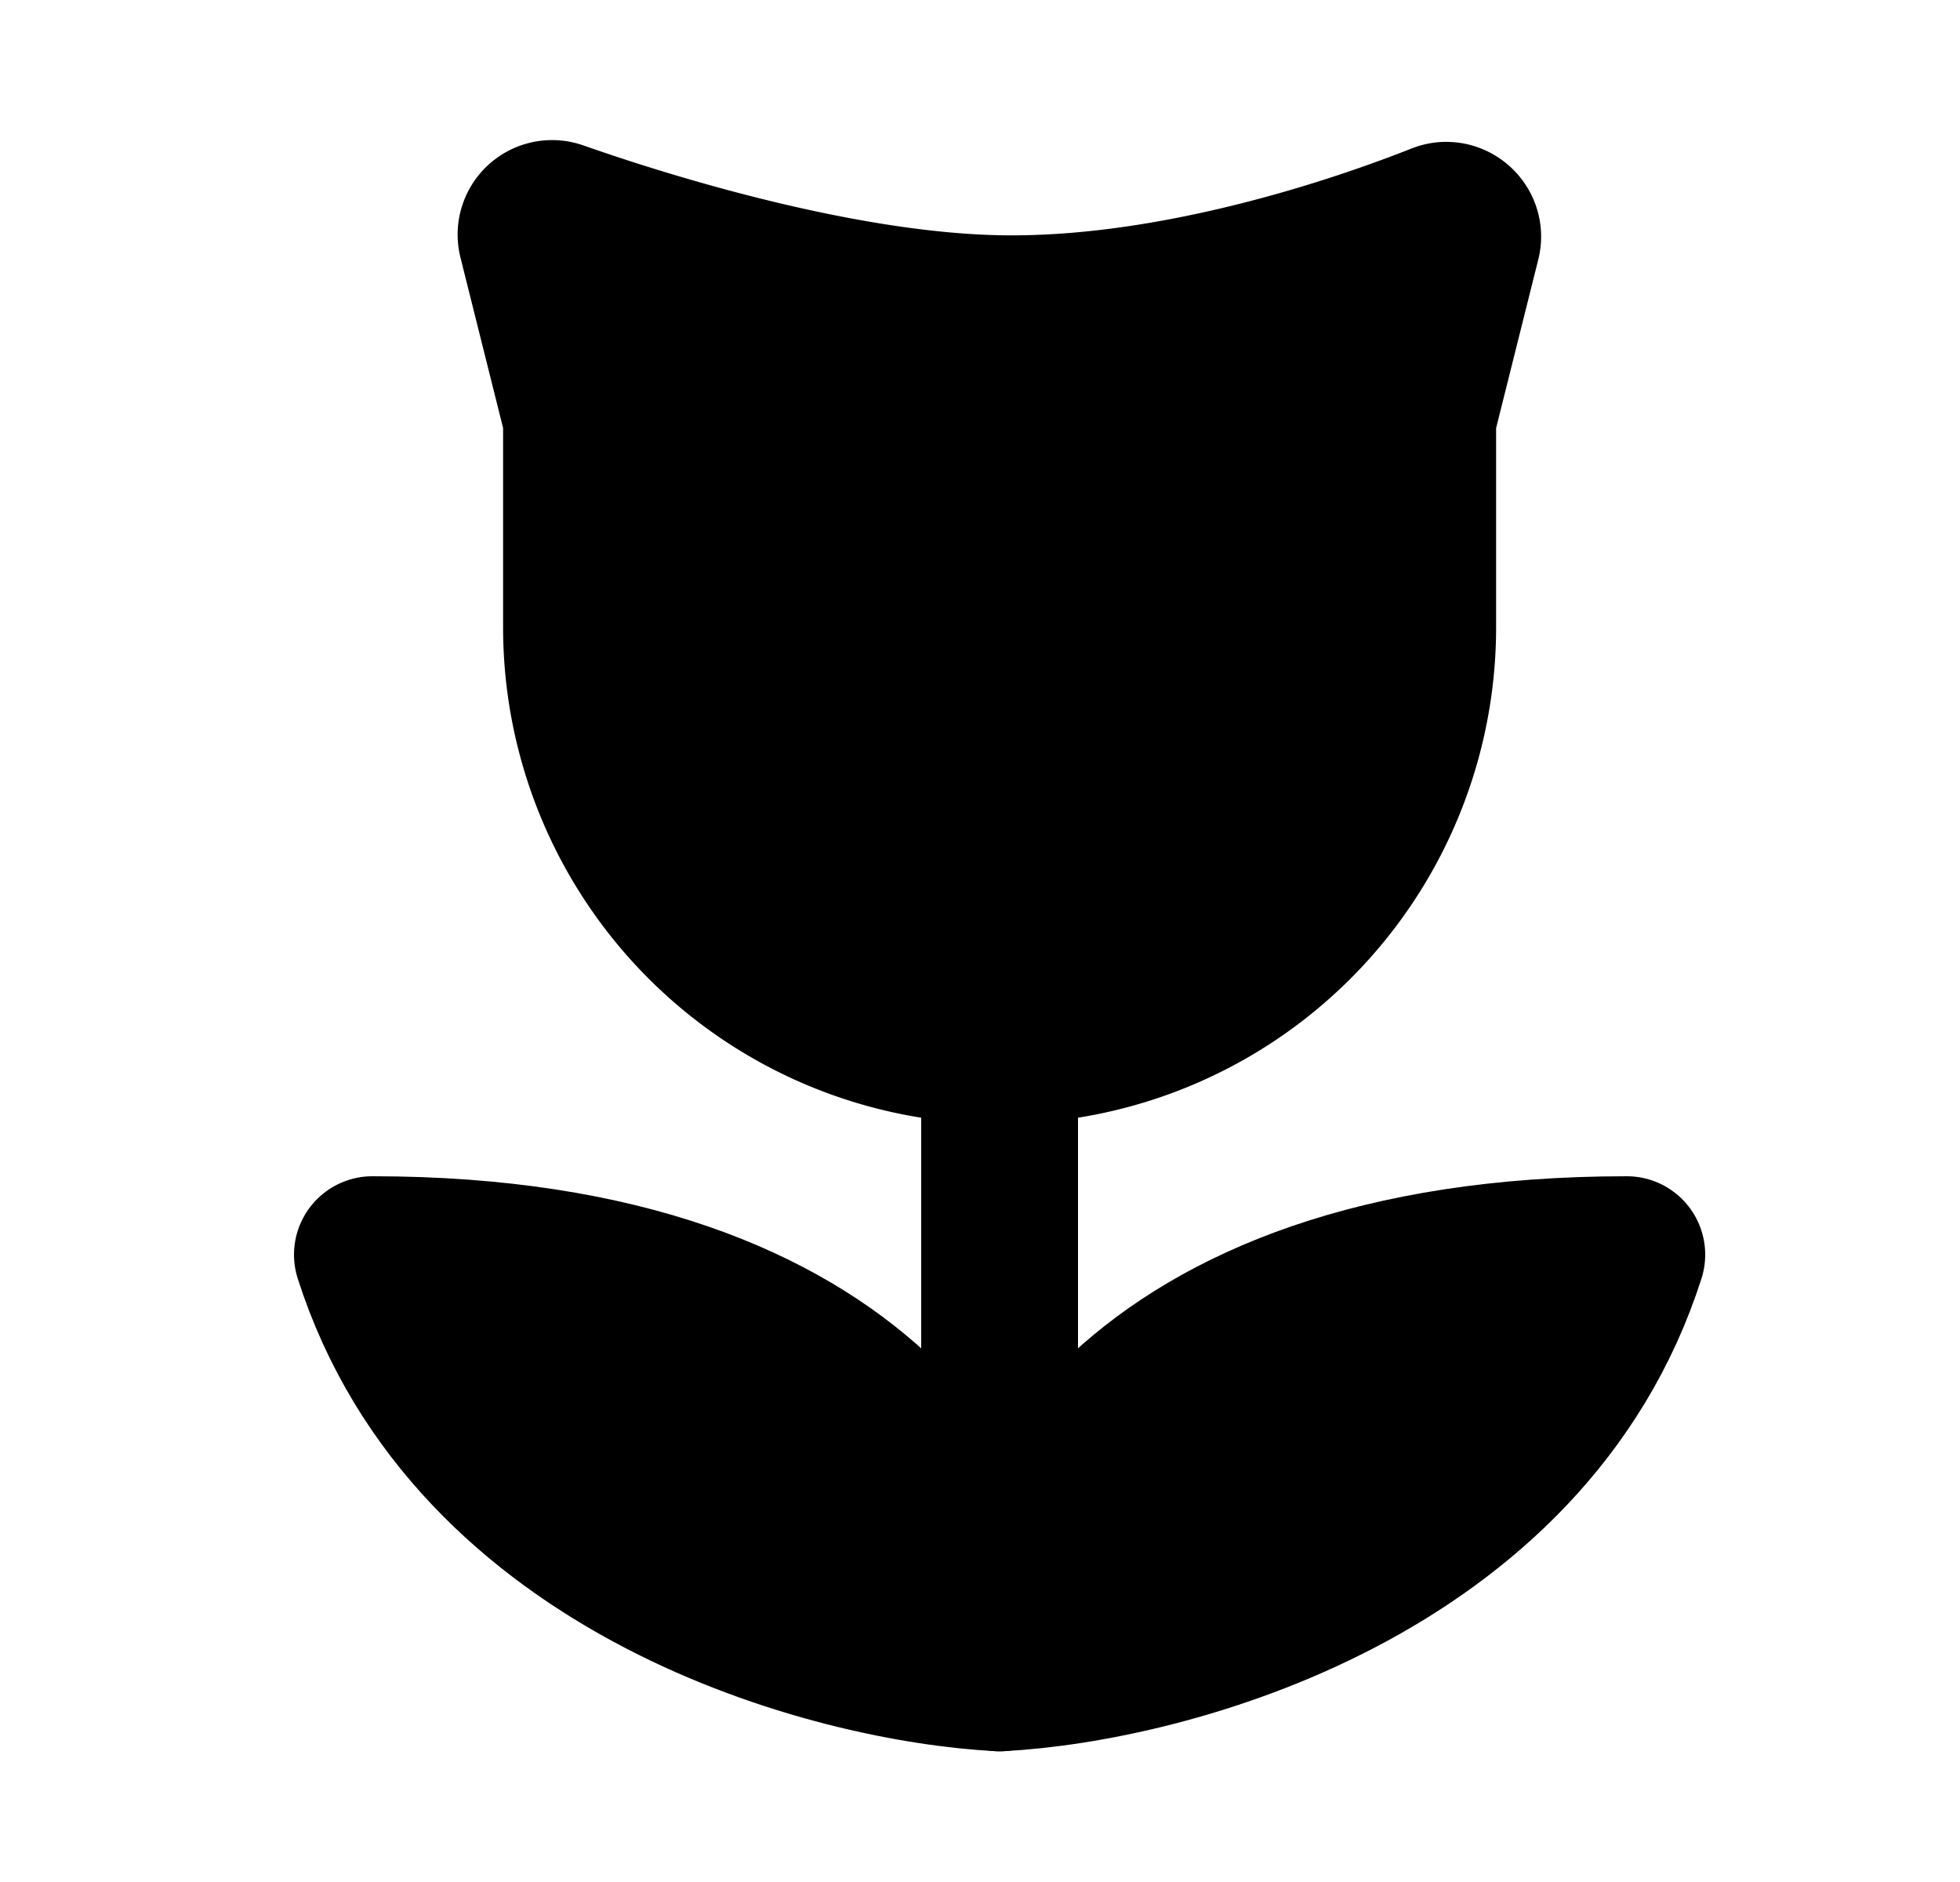 <svg xmlns="http://www.w3.org/2000/svg" viewBox="0 0 25 24" fill="currentColor" aria-hidden="true" data-slot="icon">
    <path stroke="#000" stroke-linecap="round" stroke-linejoin="round" stroke-width="2" d="M12.75 21.333c2.133-.11 6.72-1.333 8-5.333-6.4 0-8 3.556-8 5.333M12.75 21.333c-2.133-.11-6.72-1.333-8-5.333 6.4 0 8 3.556 8 5.333"/>
    <path stroke="#000" stroke-linecap="round" stroke-width="2" d="M12.75 21.333v-8m0-9.333c2.299.04 4.71-.815 5.621-1.176.155-.062.32.08.28.242l-.538 2.15a1 1 0 0 0-.03.239V8a5.333 5.333 0 0 1-5.333 5.333v0A5.333 5.333 0 0 1 7.417 8V5.455q0-.12-.03-.24L6.843 3.04a.205.205 0 0 1 .267-.242c.934.328 3.51 1.165 5.64 1.202Z"/>
</svg>
